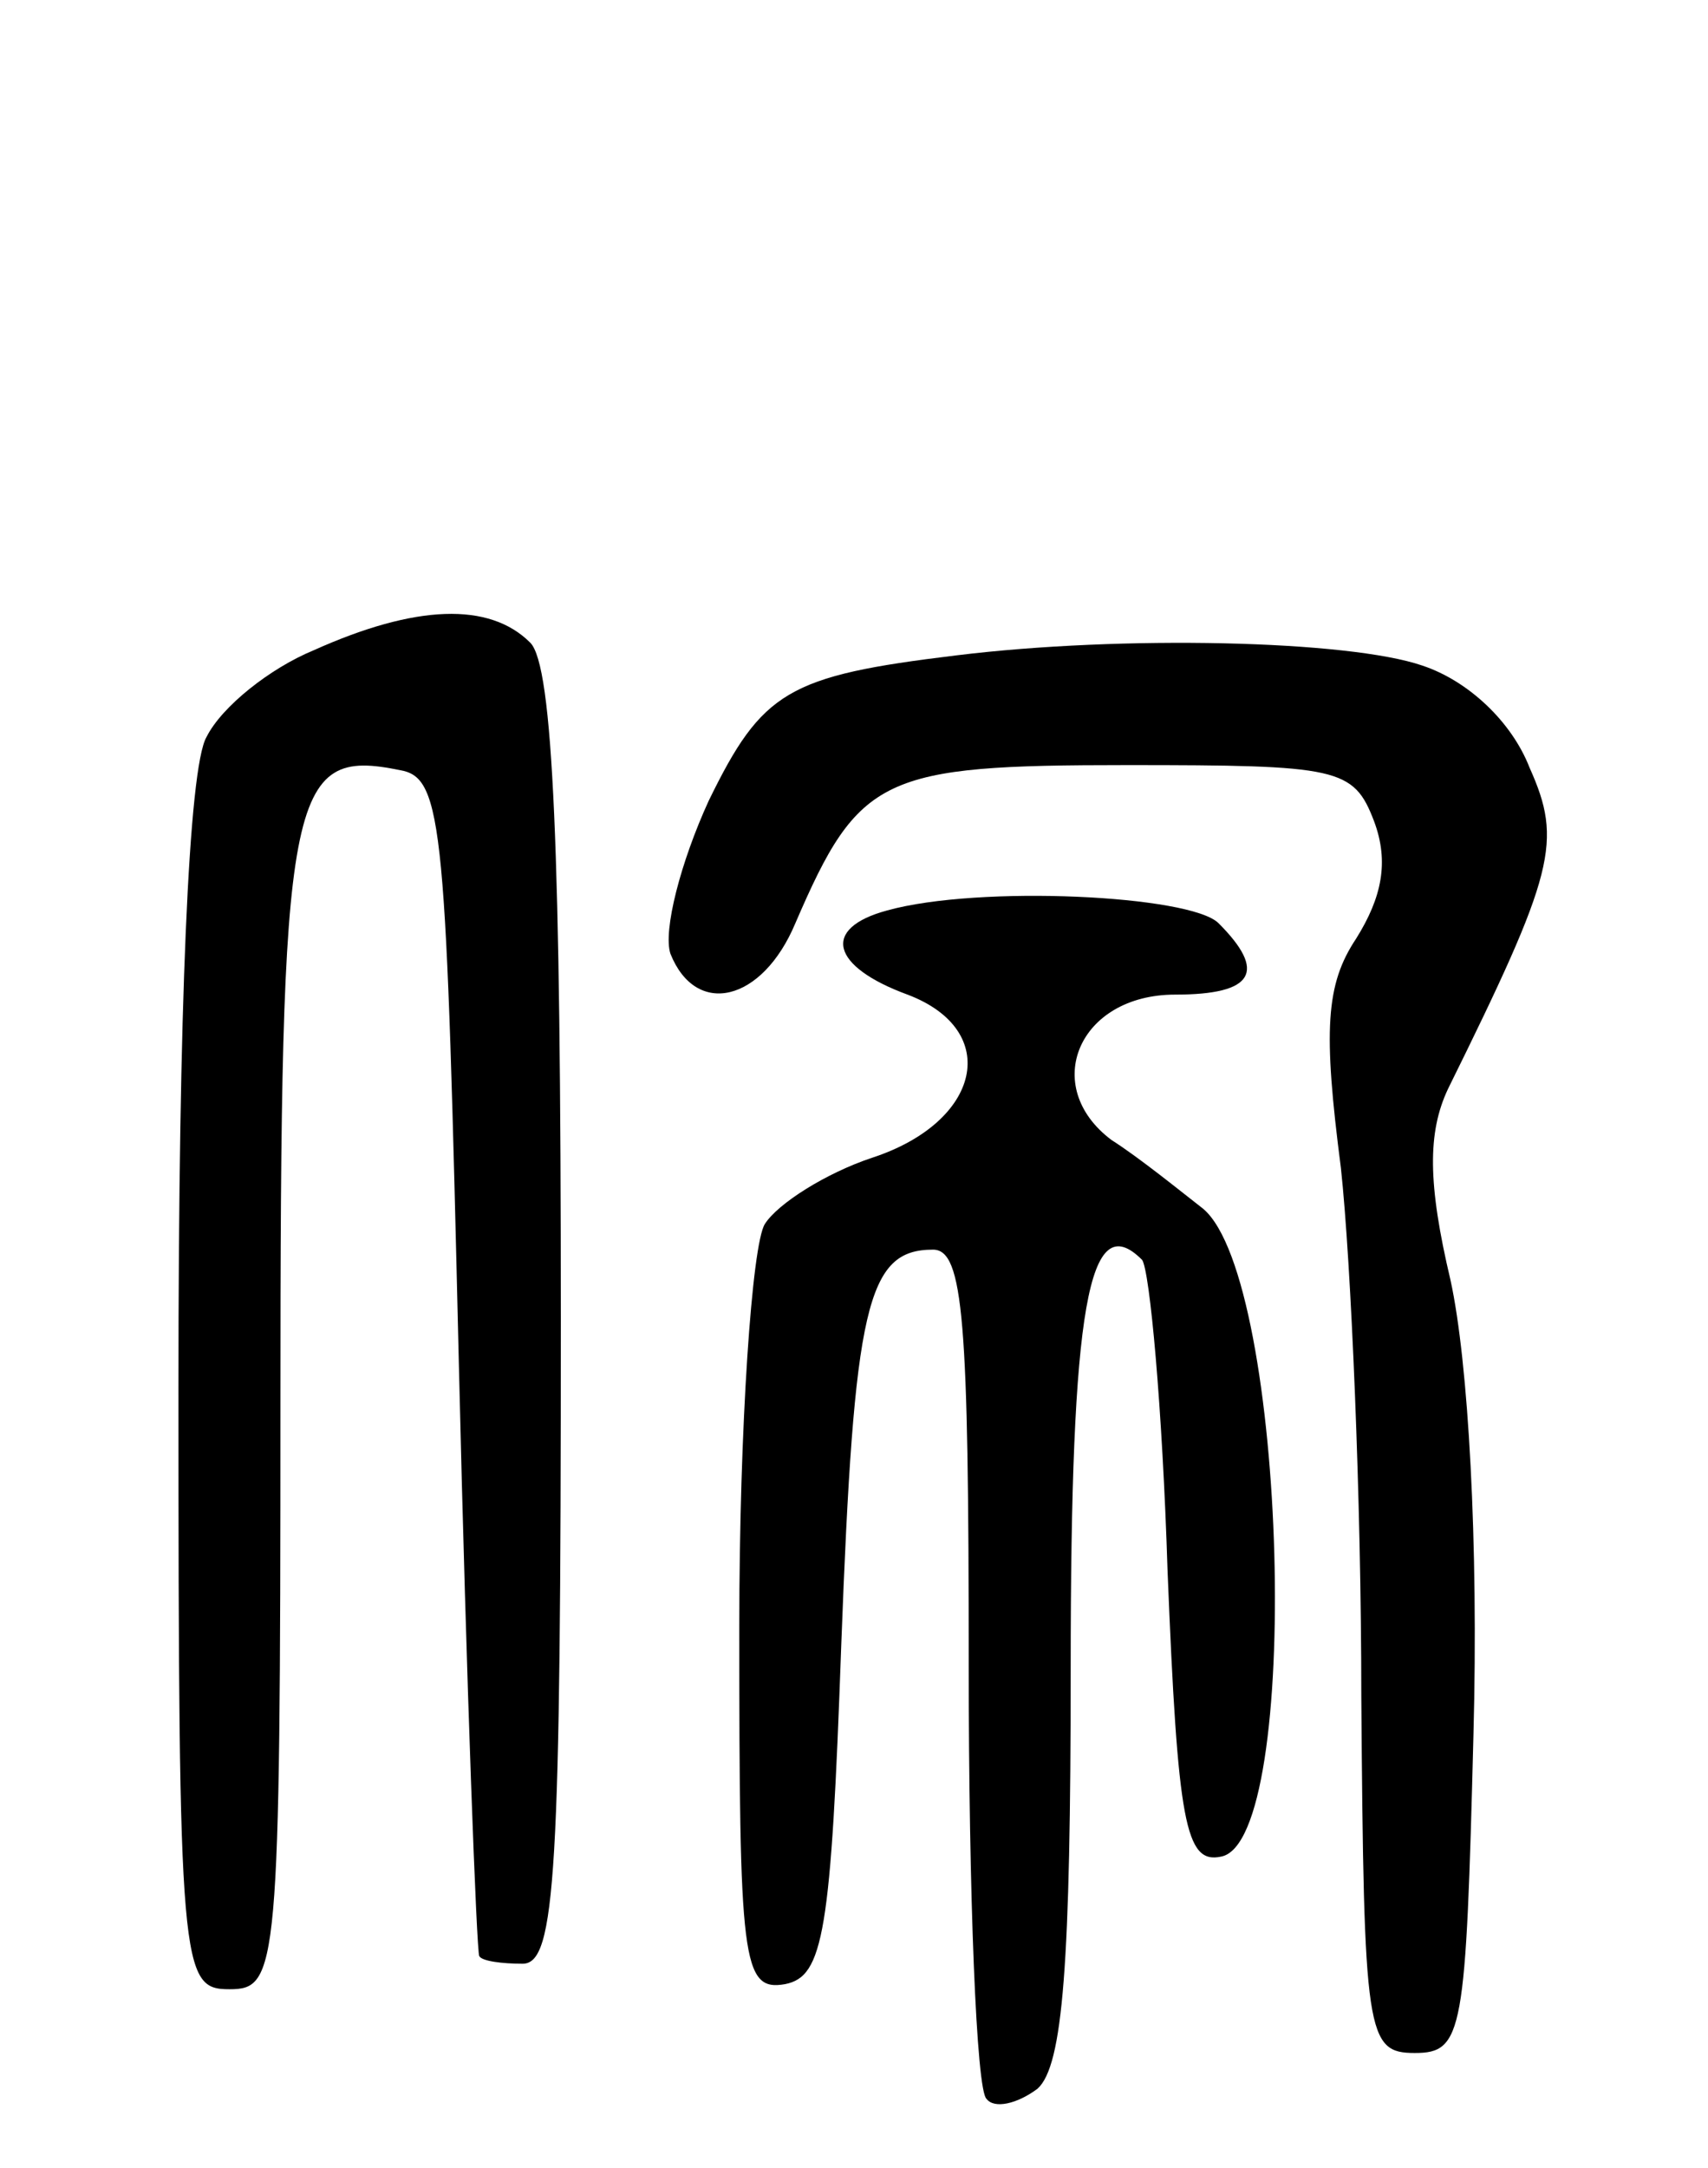 <svg version="1.0" xmlns="http://www.w3.org/2000/svg"
 width="67pt" height="85pt" viewBox="0 0 67 85"
 preserveAspectRatio="xMidYMid meet">
<g transform="translate(0,85) scale(0.1,-0.1)"
fill="#000000" stroke="none">
<path d="M123 595 c-17 -7 -36 -22 -42 -34 -7 -12 -11 -106 -11 -255 0 -229 1
-236 20 -236 19 0 20 7 20 229 0 242 3 258 47 249 17 -3 18 -22 23 -233 3
-127 7 -231 8 -232 1 -2 9 -3 17 -3 13 0 15 35 15 253 0 183 -3 256 -12 265
-16 16 -45 15 -85 -3z"/>
<path d="M375 593 c-66 -8 -76 -14 -97 -57 -11 -24 -18 -51 -15 -60 10 -25 36
-19 49 12 25 58 34 62 130 62 83 0 89 -1 97 -22 6 -16 3 -30 -7 -46 -12 -18
-13 -36 -6 -90 4 -37 8 -130 8 -207 1 -133 2 -140 21 -140 19 0 20 8 23 125 2
75 -2 146 -9 178 -9 38 -9 58 -1 75 42 85 45 97 32 126 -7 18 -24 34 -42 40
-29 10 -118 12 -183 4z"/>
<path d="M348 493 c-26 -7 -22 -22 8 -33 37 -14 29 -50 -14 -64 -18 -6 -37
-18 -42 -26 -5 -8 -10 -79 -10 -158 0 -131 1 -143 18 -140 15 3 18 20 22 133
5 133 10 155 36 155 12 0 14 -28 14 -163 0 -90 3 -167 7 -170 3 -4 12 -2 20 4
10 9 13 49 13 165 0 142 7 181 28 160 3 -4 8 -58 10 -122 4 -99 7 -115 21
-112 32 6 26 226 -7 254 -9 7 -25 20 -36 27 -28 21 -13 57 25 57 31 0 36 9 17
28 -11 11 -94 15 -130 5z"/>
</g>
</svg>
